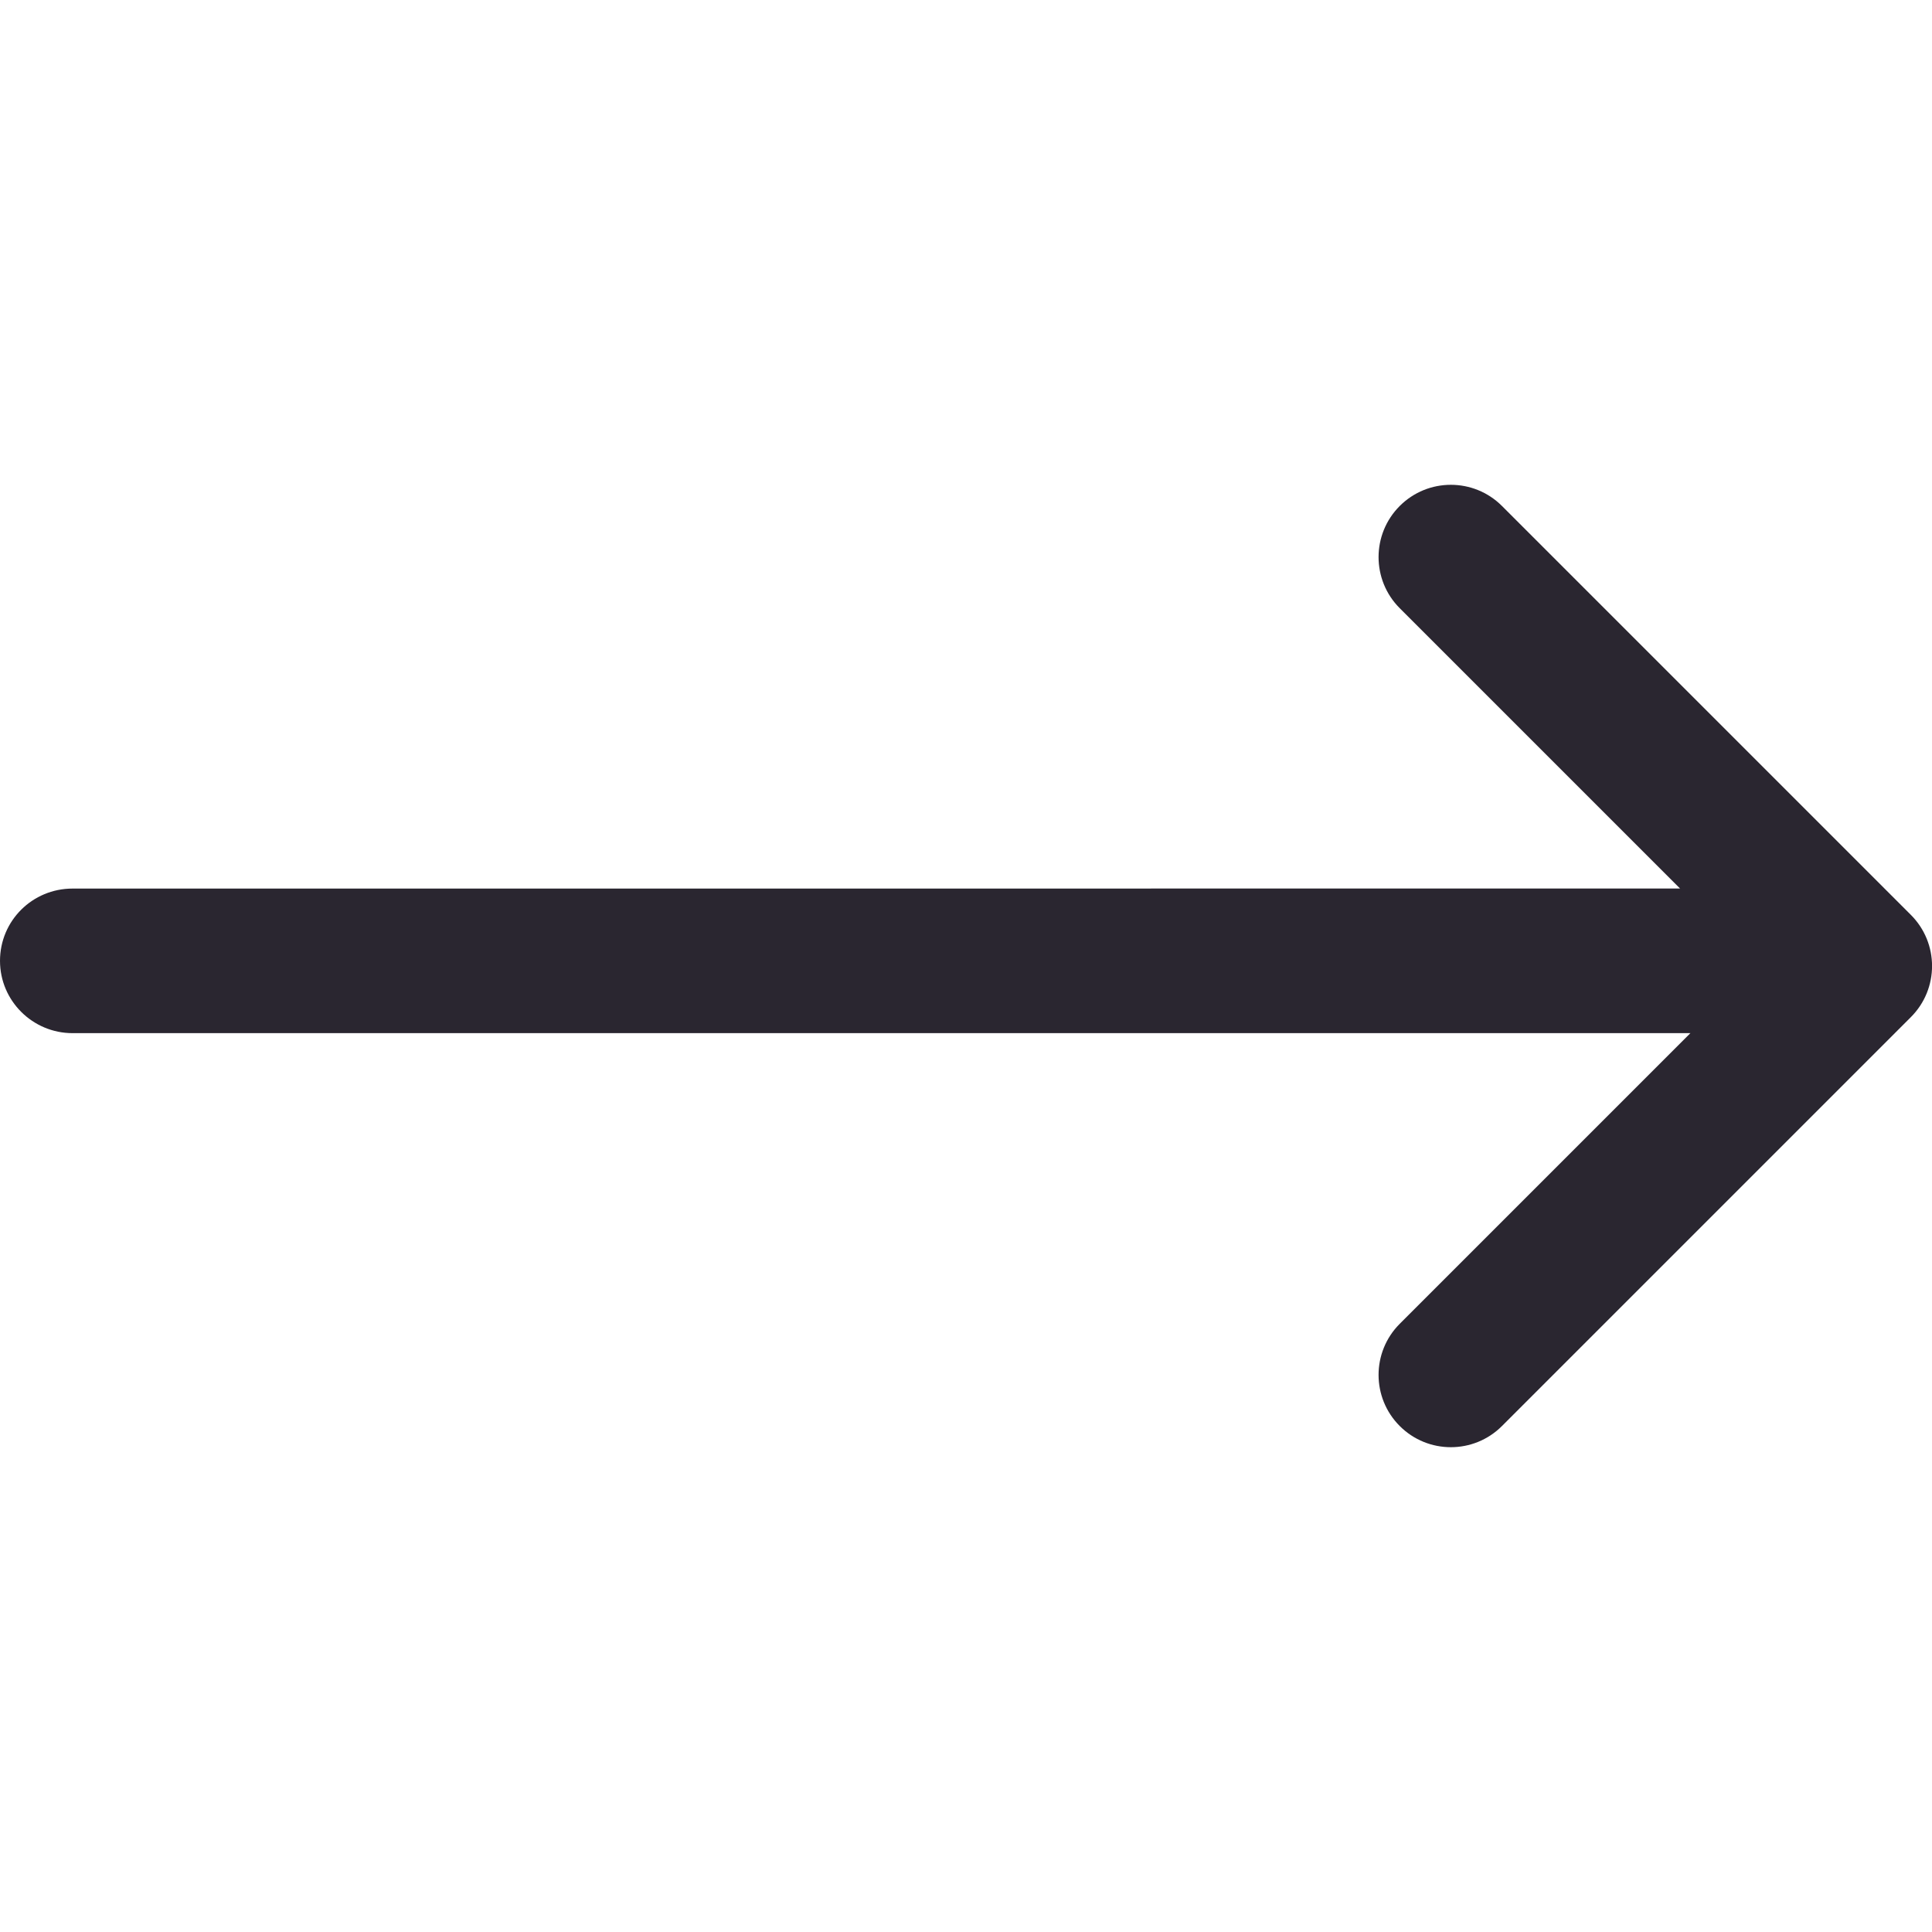 <svg xmlns="http://www.w3.org/2000/svg" height="400" width="400" viewBox="0 0 400 400"><title>5</title><path d="M347.85 183.97l-58.05-58.048c-5.843-5.844-5.843-15.32 0-21.165s15.322-5.845 21.166 0l84.66 84.66c5.846 5.845 5.846 15.322 0 21.166l-84.66 84.66c-5.844 5.846-15.32 5.846-21.165 0s-5.843-15.32 0-21.164l60.177-60.177H15.017c-8.262 0-15.016-6.7-15.016-14.966 0-8.323 6.724-14.965 15.016-14.966l332.834-.01z" fill="#2a2630"/></svg>
